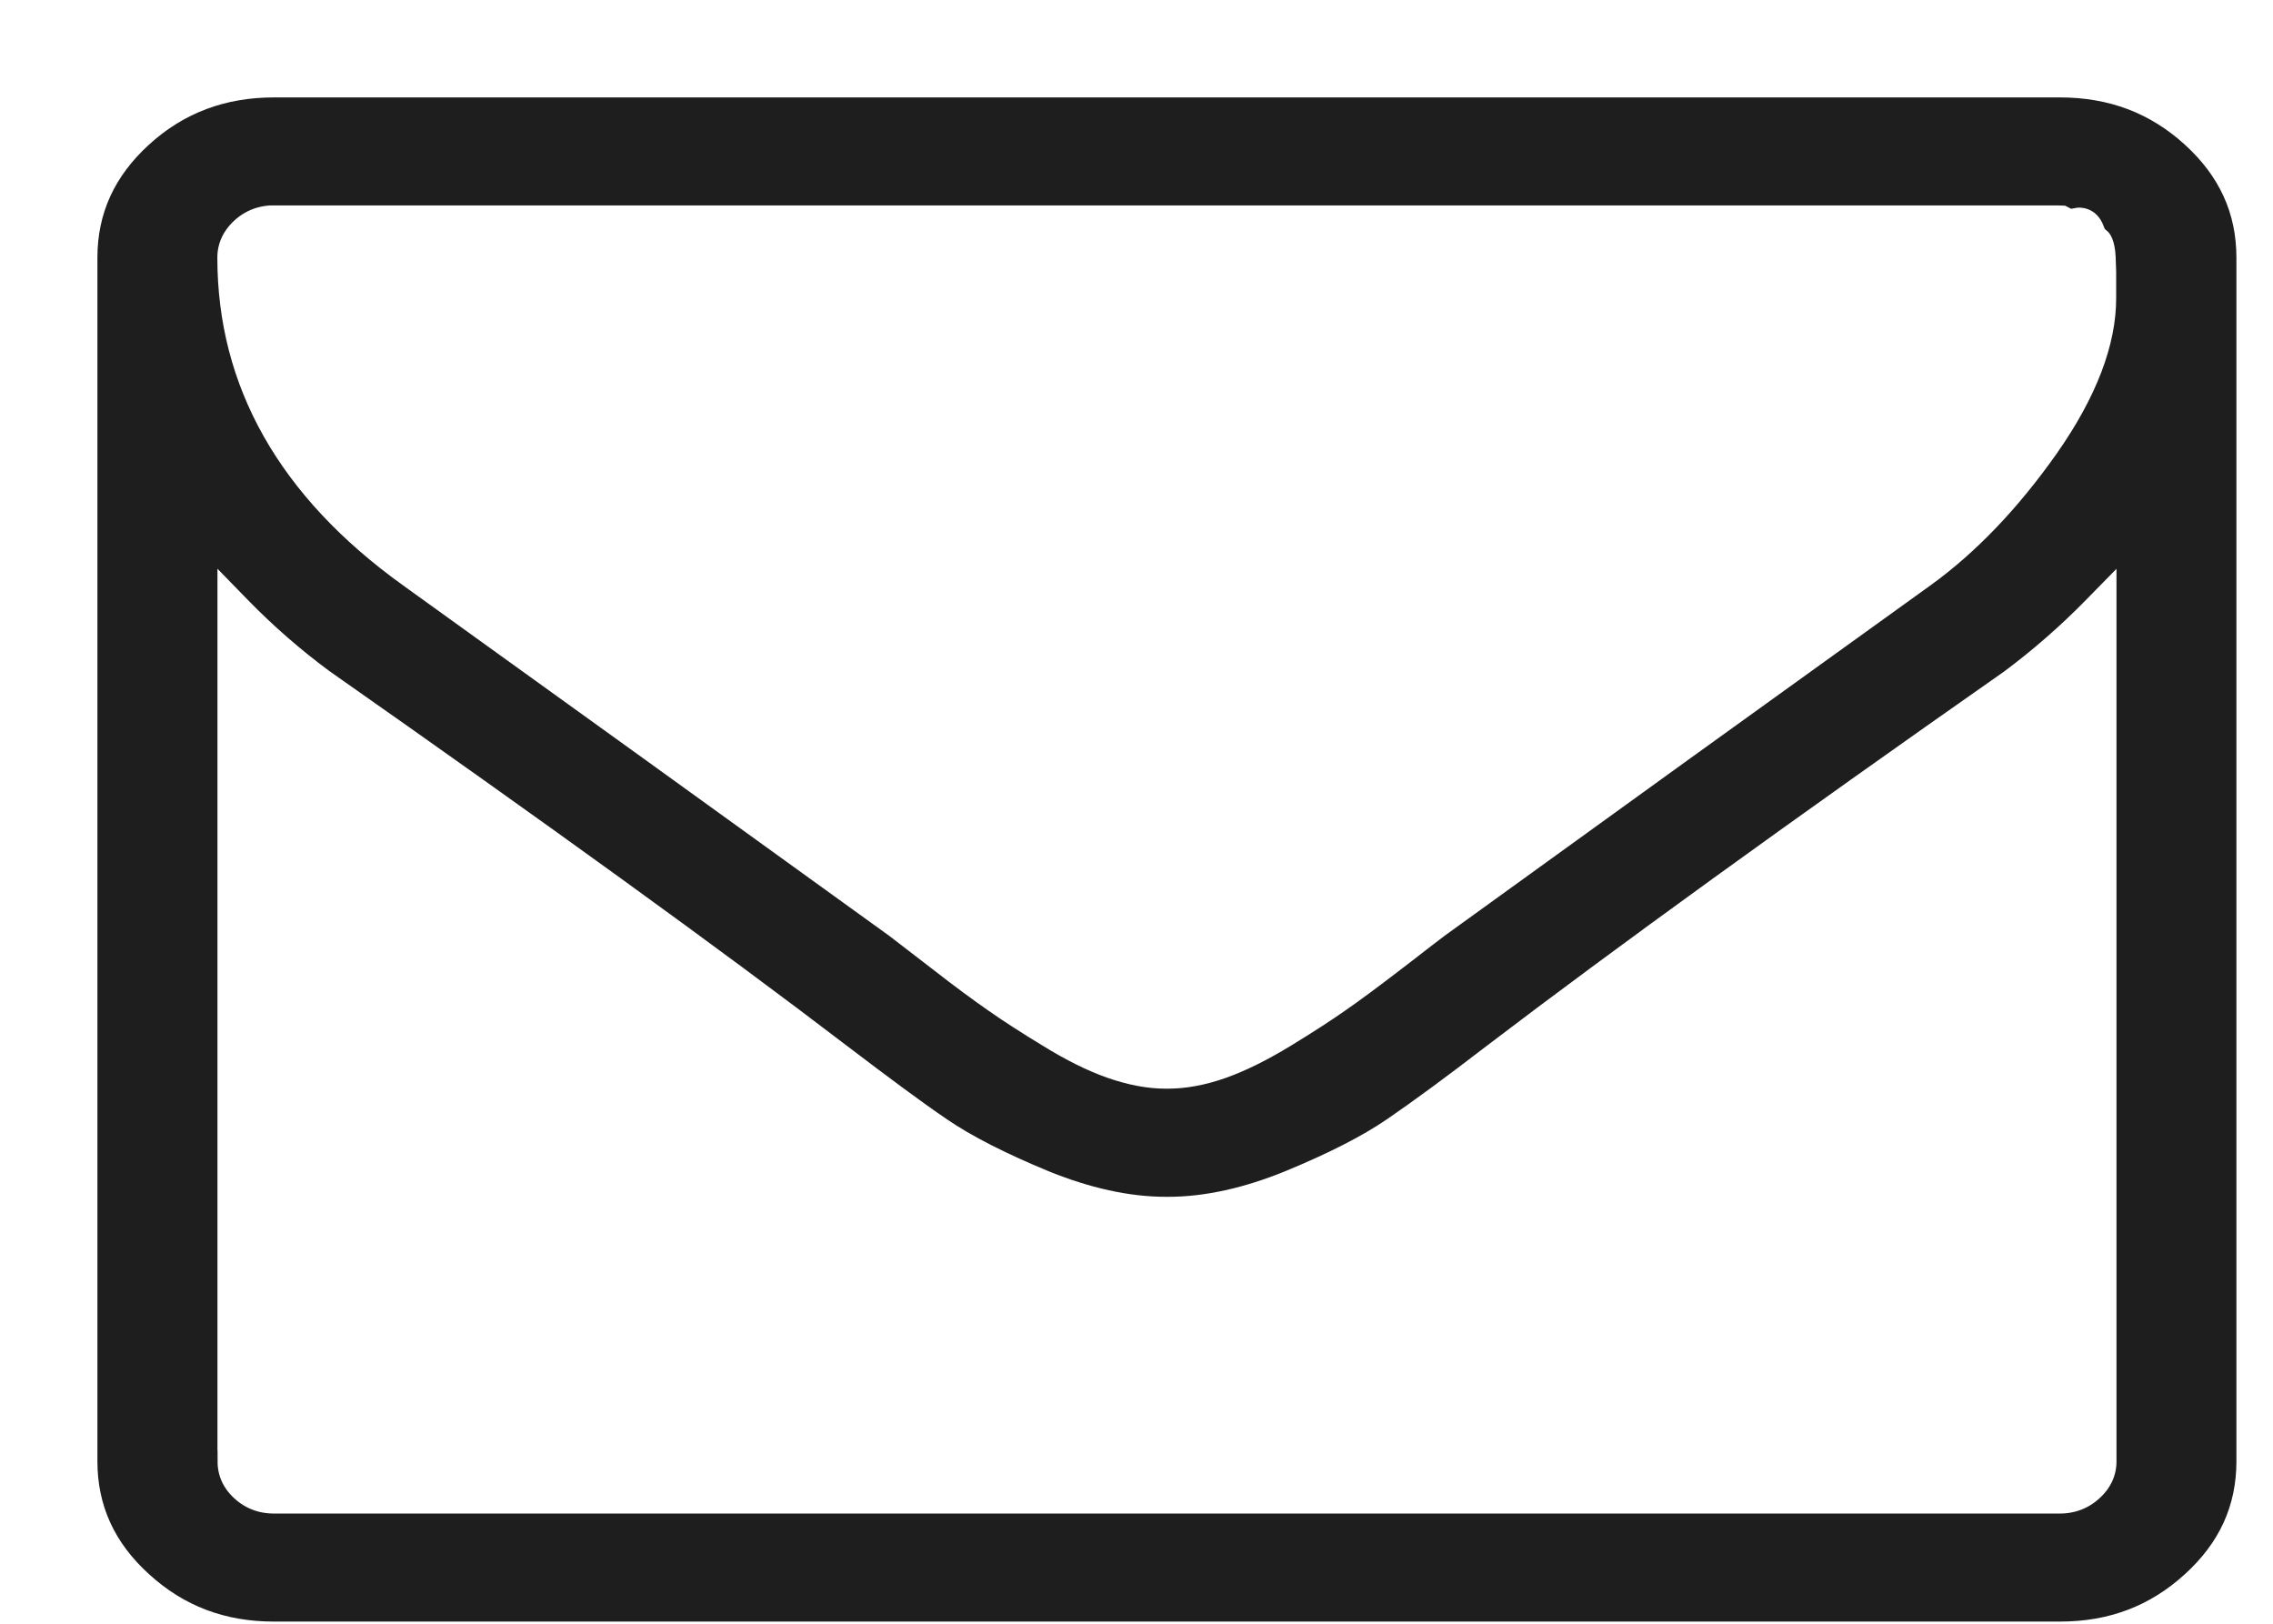 <svg width="21" height="15" viewBox="0 0 21 15" xmlns="http://www.w3.org/2000/svg"><title>ICON email</title><path d="M2.53 1.797c-.164 0-.313.057-.432.166-.124.114-.19.258-.19.417 0 1.225.59 2.27 1.755 3.107 1.446 1.04 2.958 2.13 4.495 3.24l.386.297c.218.17.395.3.525.39.136.096.308.207.51.33.22.136.428.24.617.306.2.07.392.107.573.107h.022c.18 0 .373-.036.572-.107.188-.067.395-.17.616-.305.2-.122.372-.233.51-.33.13-.09.303-.218.527-.39l.095-.073c.16-.123.257-.2.295-.227 1.53-1.107 3.042-2.197 4.49-3.238.427-.308.826-.726 1.188-1.24.376-.536.567-1.037.567-1.49v-.25l-.005-.142c-.008-.165-.056-.26-.116-.31-.084-.22-.265-.237-.32-.237-.02 0-.04.002-.06.006l-.045-.023-.075-.003H2.53zM1.91 13.5c0 .16.064.303.188.416.12.11.268.166.433.166h16.5c.165 0 .315-.058.433-.167.124-.112.19-.256.19-.415V5.01l-.455.464c-.23.235-.48.453-.74.647-1.988 1.393-3.598 2.558-4.78 3.458-.374.288-.683.515-.92.677-.223.153-.532.31-.92.47-.372.152-.724.23-1.046.23h-.022c-.323 0-.675-.078-1.048-.23-.387-.16-.697-.317-.92-.47-.235-.16-.544-.39-.92-.676-1.17-.894-2.78-2.058-4.783-3.463-.257-.19-.506-.406-.737-.643l-.454-.466V13.5zm.62 1.38c-.428 0-.783-.135-1.086-.412-.3-.272-.444-.59-.444-.968V2.38c0-.38.145-.697.444-.97.303-.276.66-.41 1.087-.41h16.5c.428 0 .784.134 1.087.41.3.273.444.59.444.97V13.5c0 .38-.144.696-.443.968-.303.277-.658.412-1.087.412H2.53z" stroke-width=".2" stroke="#1E1E1E" fill="#1E1E1E" fill-rule="evenodd"/></svg>